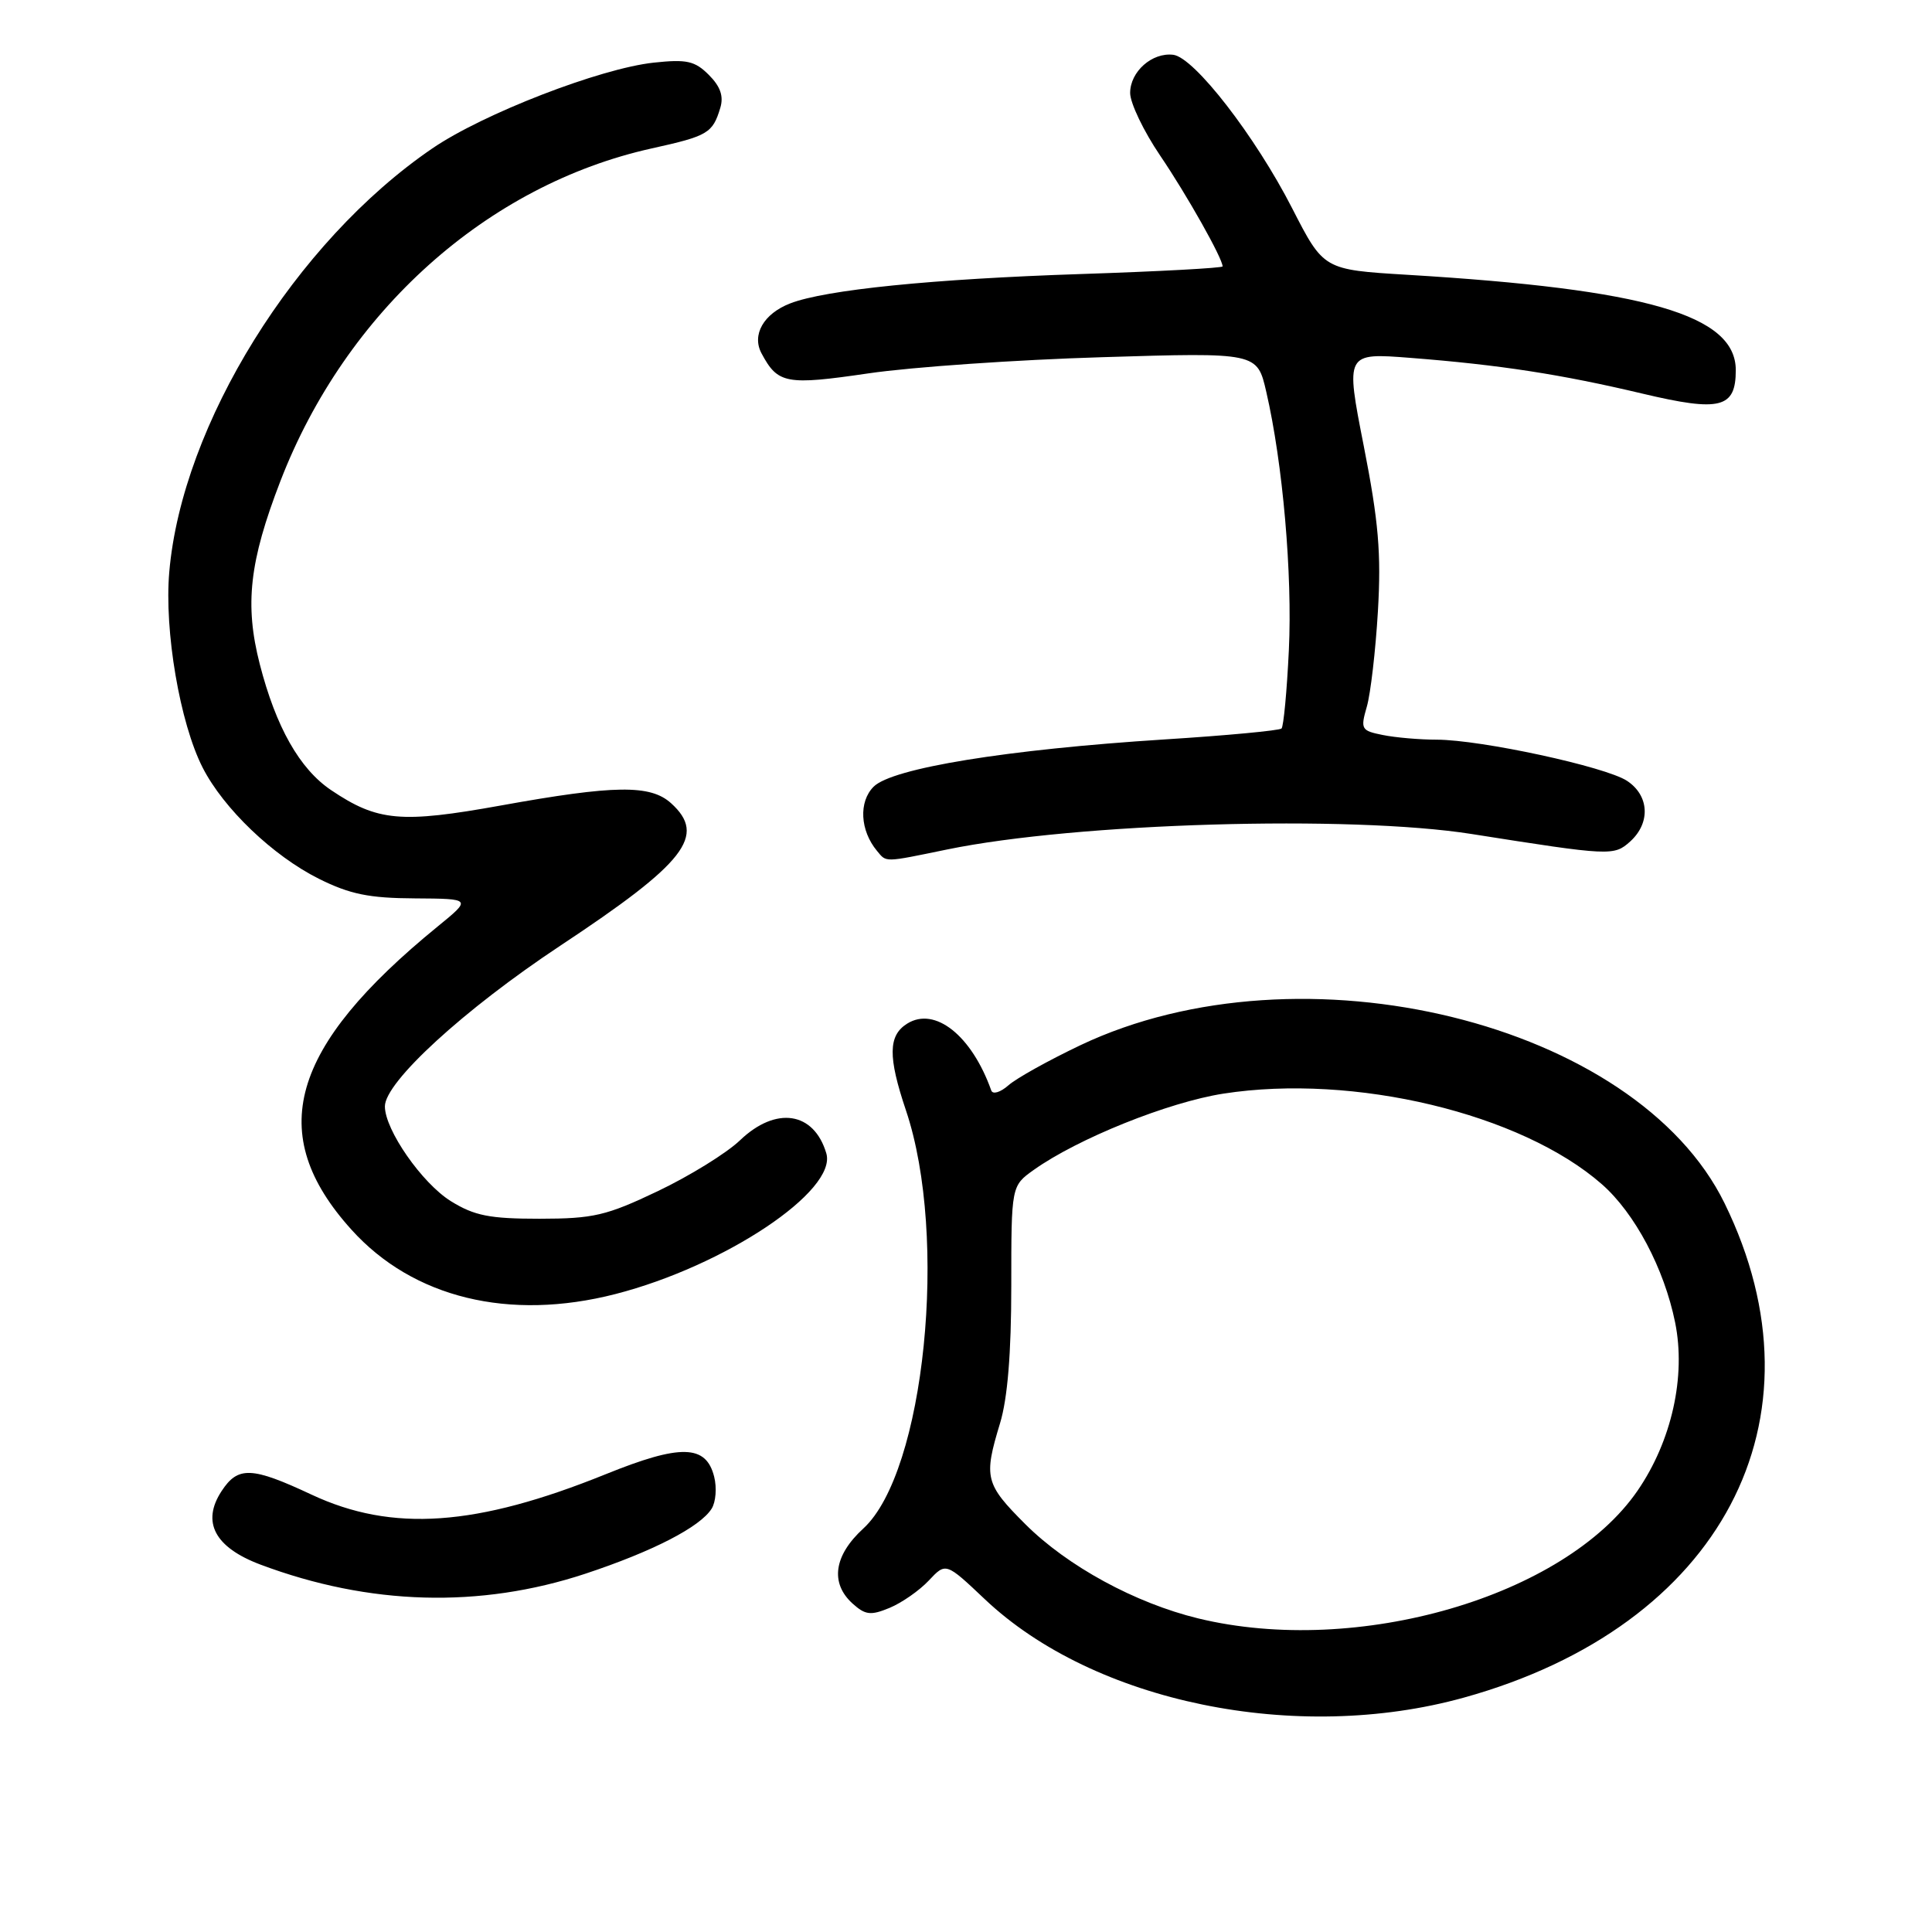 <?xml version="1.0" encoding="UTF-8" standalone="no"?>
<!DOCTYPE svg PUBLIC "-//W3C//DTD SVG 1.1//EN" "http://www.w3.org/Graphics/SVG/1.1/DTD/svg11.dtd" >
<svg xmlns="http://www.w3.org/2000/svg" xmlns:xlink="http://www.w3.org/1999/xlink" version="1.1" viewBox="0 0 256 256">
 <g >
 <path fill="currentColor"
d=" M 193.98 224.94 C 228.10 215.47 242.54 188.10 228.52 159.45 C 216.79 135.47 172.45 124.59 143.15 138.50 C 138.95 140.50 134.65 142.89 133.61 143.82 C 132.56 144.74 131.55 145.05 131.35 144.50 C 128.76 137.21 123.88 133.33 120.20 135.64 C 117.69 137.21 117.65 140.02 120.04 147.12 C 125.70 163.92 122.53 195.08 114.40 202.53 C 110.49 206.11 109.97 209.76 112.97 212.48 C 114.66 214.00 115.37 214.09 117.88 213.05 C 119.49 212.38 121.82 210.76 123.07 209.43 C 125.33 207.02 125.33 207.02 130.50 211.91 C 144.96 225.59 171.80 231.10 193.98 224.94 Z  M 77.55 208.53 C 86.49 205.57 92.79 202.33 94.30 199.90 C 94.85 199.03 95.00 197.12 94.63 195.67 C 93.56 191.40 90.19 191.32 80.26 195.34 C 63.12 202.27 51.98 203.05 41.29 198.05 C 33.35 194.33 31.53 194.26 29.36 197.58 C 26.67 201.68 28.45 205.04 34.52 207.32 C 48.94 212.73 63.59 213.14 77.55 208.53 Z  M 81.54 171.47 C 96.03 167.75 110.96 157.78 109.49 152.82 C 107.85 147.30 102.82 146.54 98.06 151.09 C 96.29 152.79 91.38 155.82 87.17 157.83 C 80.33 161.09 78.64 161.48 71.50 161.49 C 64.86 161.49 62.86 161.09 59.74 159.16 C 55.92 156.78 51.00 149.72 51.00 146.60 C 51.00 143.37 61.49 133.76 74.21 125.33 C 90.88 114.30 93.66 110.72 88.92 106.43 C 86.18 103.95 81.44 104.01 66.38 106.73 C 53.12 109.12 50.03 108.84 43.88 104.70 C 39.70 101.89 36.56 96.33 34.42 88.00 C 32.40 80.11 33.04 74.42 37.15 63.76 C 45.83 41.27 64.56 24.49 86.38 19.66 C 93.80 18.02 94.43 17.65 95.44 14.30 C 95.91 12.75 95.46 11.46 93.92 9.92 C 92.07 8.07 90.99 7.83 86.62 8.30 C 79.50 9.07 63.99 15.08 57.28 19.67 C 39.13 32.06 24.11 56.25 22.43 75.79 C 21.75 83.58 23.84 95.81 26.85 101.71 C 29.62 107.14 36.18 113.41 42.25 116.44 C 46.36 118.49 48.91 119.01 54.95 119.04 C 62.50 119.09 62.50 119.09 58.00 122.76 C 38.34 138.80 35.09 150.24 46.58 162.95 C 54.73 171.98 67.47 175.08 81.54 171.47 Z  M 125.50 112.56 C 142.59 109.04 178.90 107.97 195.00 110.51 C 213.44 113.42 213.86 113.44 216.02 111.49 C 218.73 109.03 218.54 105.40 215.58 103.46 C 212.72 101.59 196.27 98.03 190.38 98.01 C 188.11 98.01 184.89 97.73 183.22 97.39 C 180.37 96.82 180.25 96.62 181.11 93.64 C 181.61 91.92 182.27 86.22 182.58 81.00 C 183.03 73.33 182.67 69.11 180.71 59.12 C 178.28 46.75 178.28 46.75 186.89 47.42 C 198.70 48.34 206.87 49.60 217.69 52.17 C 227.95 54.60 230.00 54.08 230.00 49.05 C 230.00 41.75 218.17 38.32 186.45 36.41 C 175.39 35.74 175.39 35.74 171.23 27.62 C 166.33 18.04 158.24 7.60 155.46 7.26 C 152.66 6.92 149.75 9.49 149.75 12.32 C 149.75 13.65 151.54 17.39 153.73 20.62 C 157.26 25.82 162.00 34.24 162.00 35.30 C 162.00 35.51 153.56 35.97 143.25 36.31 C 123.58 36.96 109.40 38.39 104.71 40.20 C 101.19 41.56 99.58 44.36 100.91 46.83 C 103.07 50.87 104.16 51.07 115.10 49.47 C 120.82 48.63 134.74 47.67 146.04 47.33 C 166.59 46.70 166.59 46.70 167.79 51.93 C 169.98 61.39 171.26 76.12 170.78 86.15 C 170.52 91.59 170.08 96.25 169.81 96.53 C 169.53 96.80 162.55 97.46 154.29 97.98 C 133.43 99.31 118.22 101.78 115.76 104.24 C 113.76 106.24 113.96 110.04 116.20 112.74 C 117.49 114.29 117.04 114.30 125.50 112.56 Z  M 158.78 214.45 C 150.42 212.42 141.43 207.52 135.87 201.97 C 130.53 196.63 130.32 195.80 132.51 188.59 C 133.51 185.30 134.00 179.30 134.00 170.41 C 134.00 157.14 134.00 157.14 136.99 155.01 C 142.81 150.87 154.79 146.05 162.12 144.91 C 179.41 142.23 201.57 147.54 212.26 156.92 C 216.63 160.76 220.51 168.08 221.96 175.22 C 223.42 182.38 221.51 190.94 216.98 197.53 C 207.32 211.57 179.85 219.56 158.78 214.45 Z "/>
</g>
</svg>